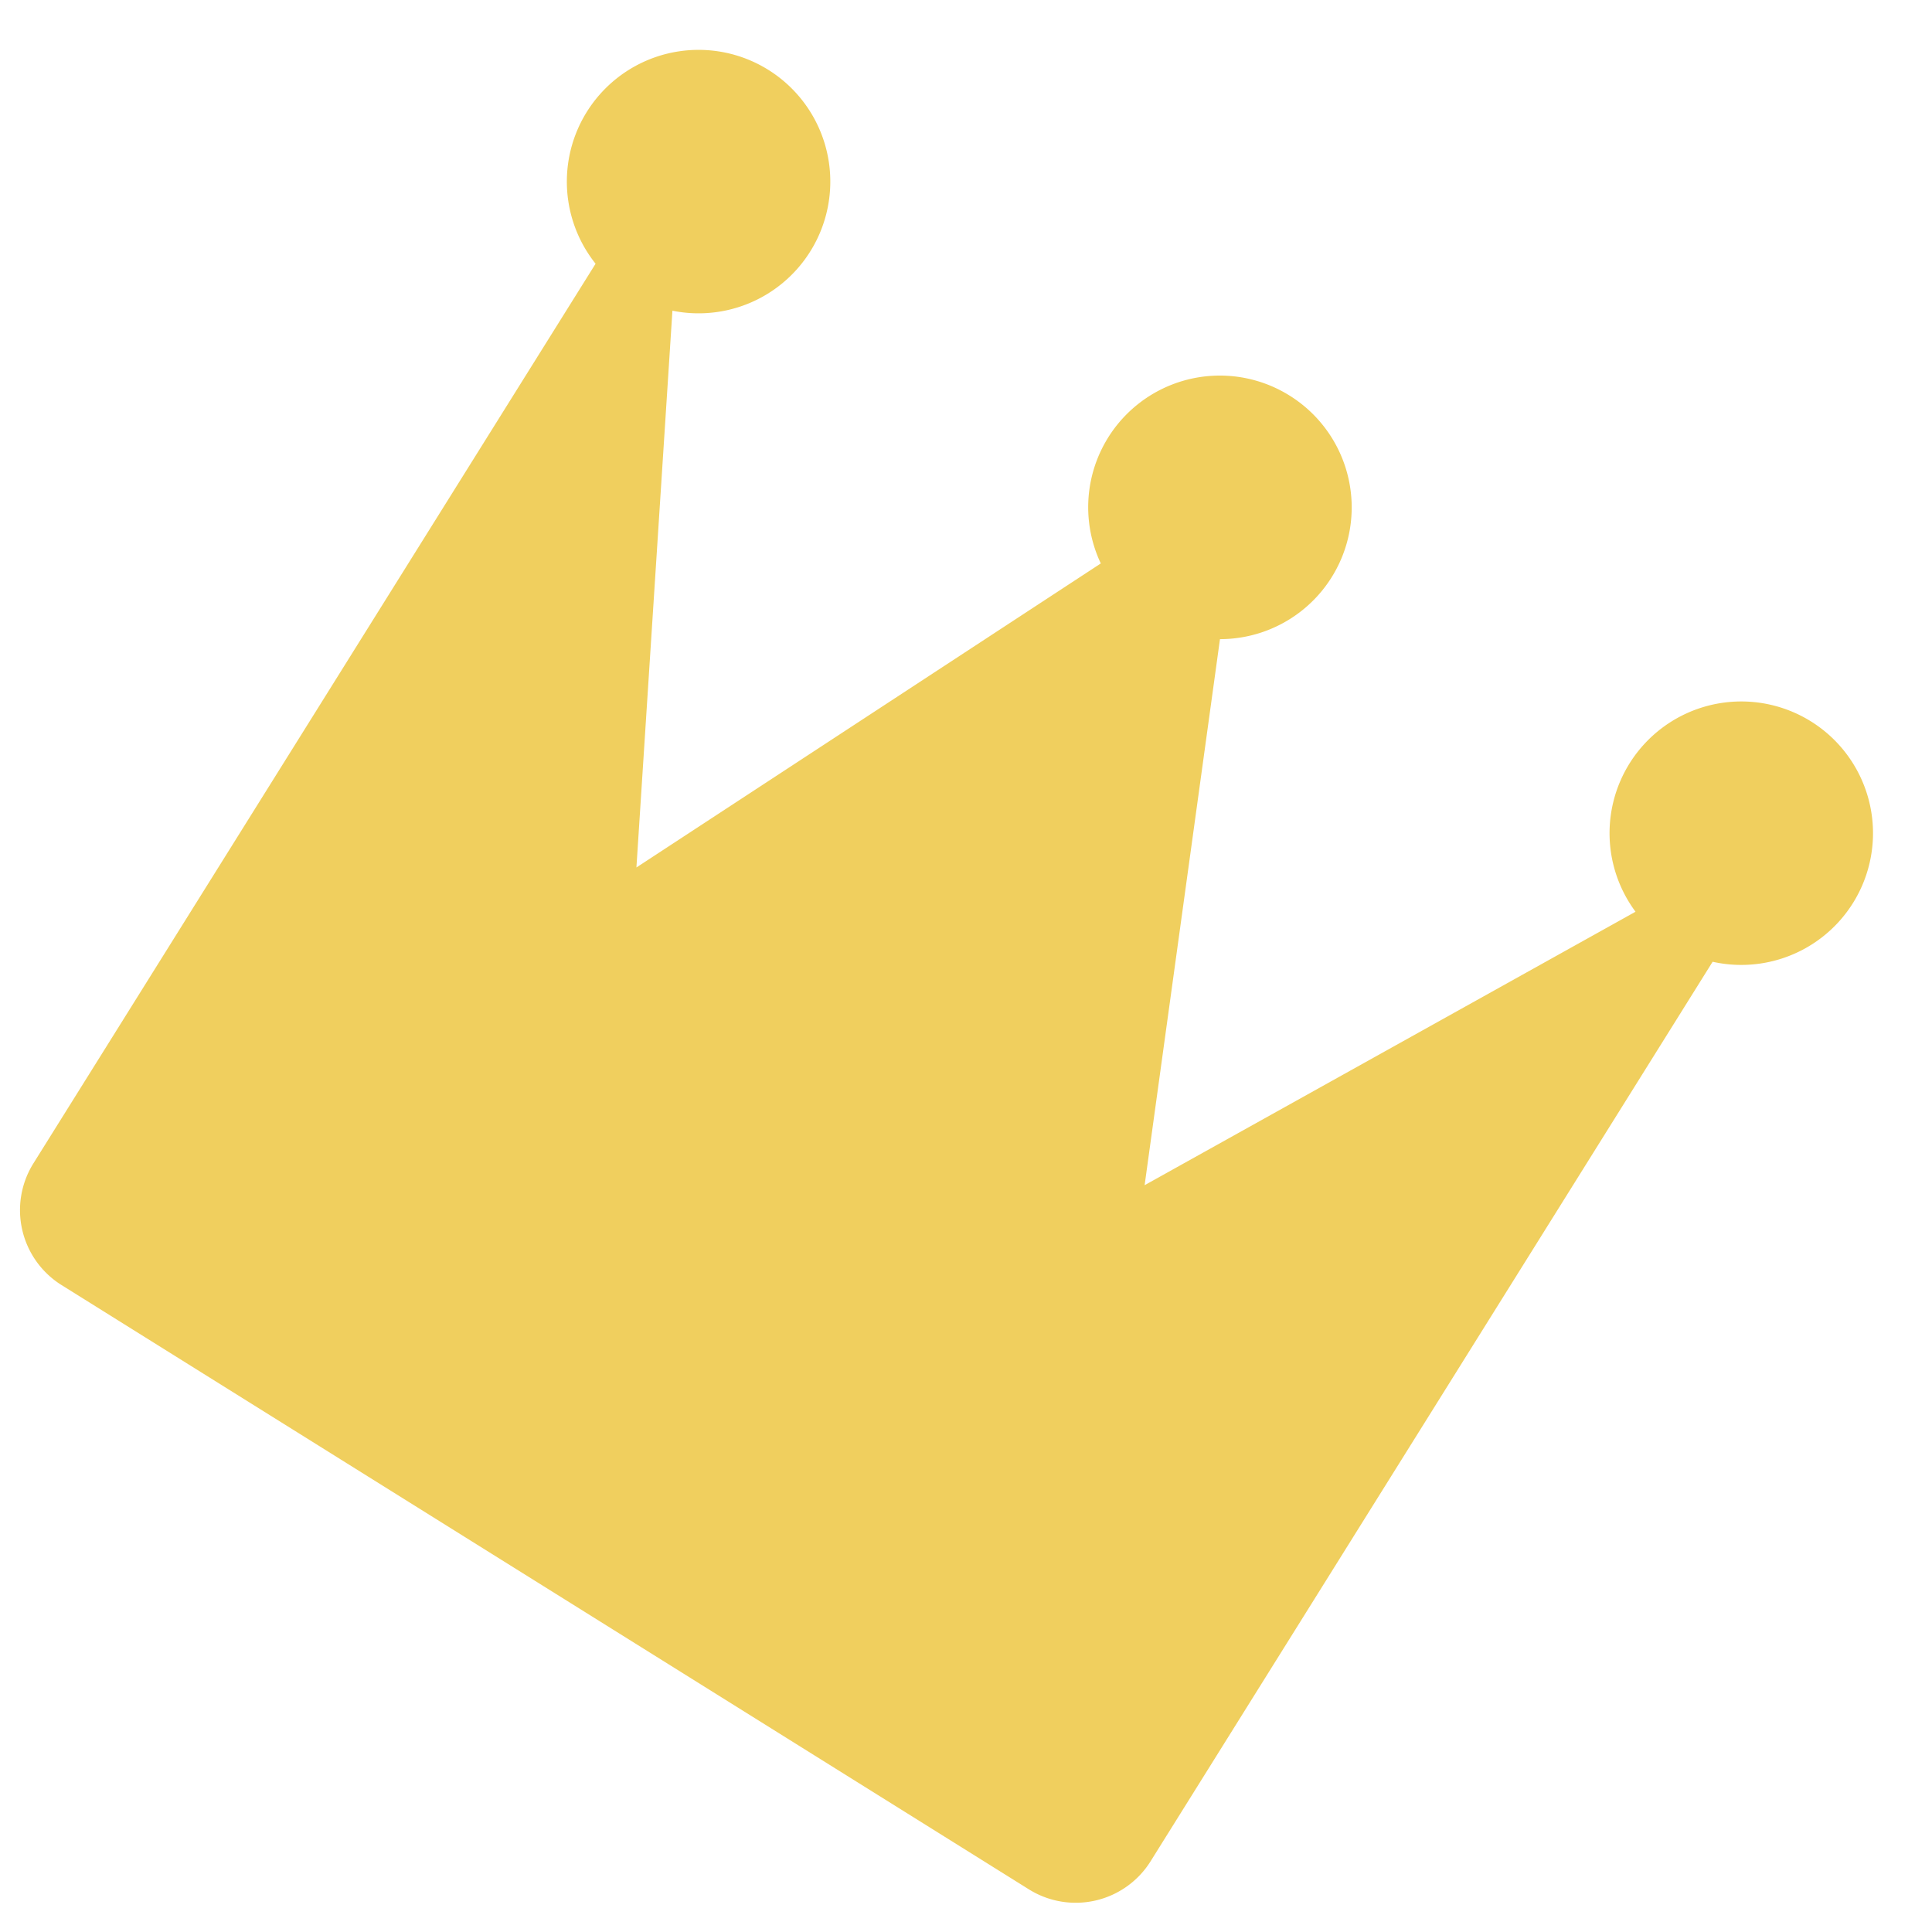 <svg width="22" height="22" viewBox="0 0 22 22" xmlns="http://www.w3.org/2000/svg"><title>Crown</title><path d="M19.503 10.95l-6.4 10.243a1.006 1.006 0 0 1-1.389.32L.702 14.634a1.006 1.006 0 0 1-.32-1.389l6.4-10.242a1.5 1.5 0 1 1 .875.535l-.41 6.34 5.288-3.462a1.499 1.499 0 0 1 2.152-1.91 1.5 1.5 0 0 1-.795 2.772l-.858 6.218 5.59-3.114a1.5 1.5 0 1 1 .879.57z" fill="#F0CF5E" fill-rule="evenodd"/></svg>